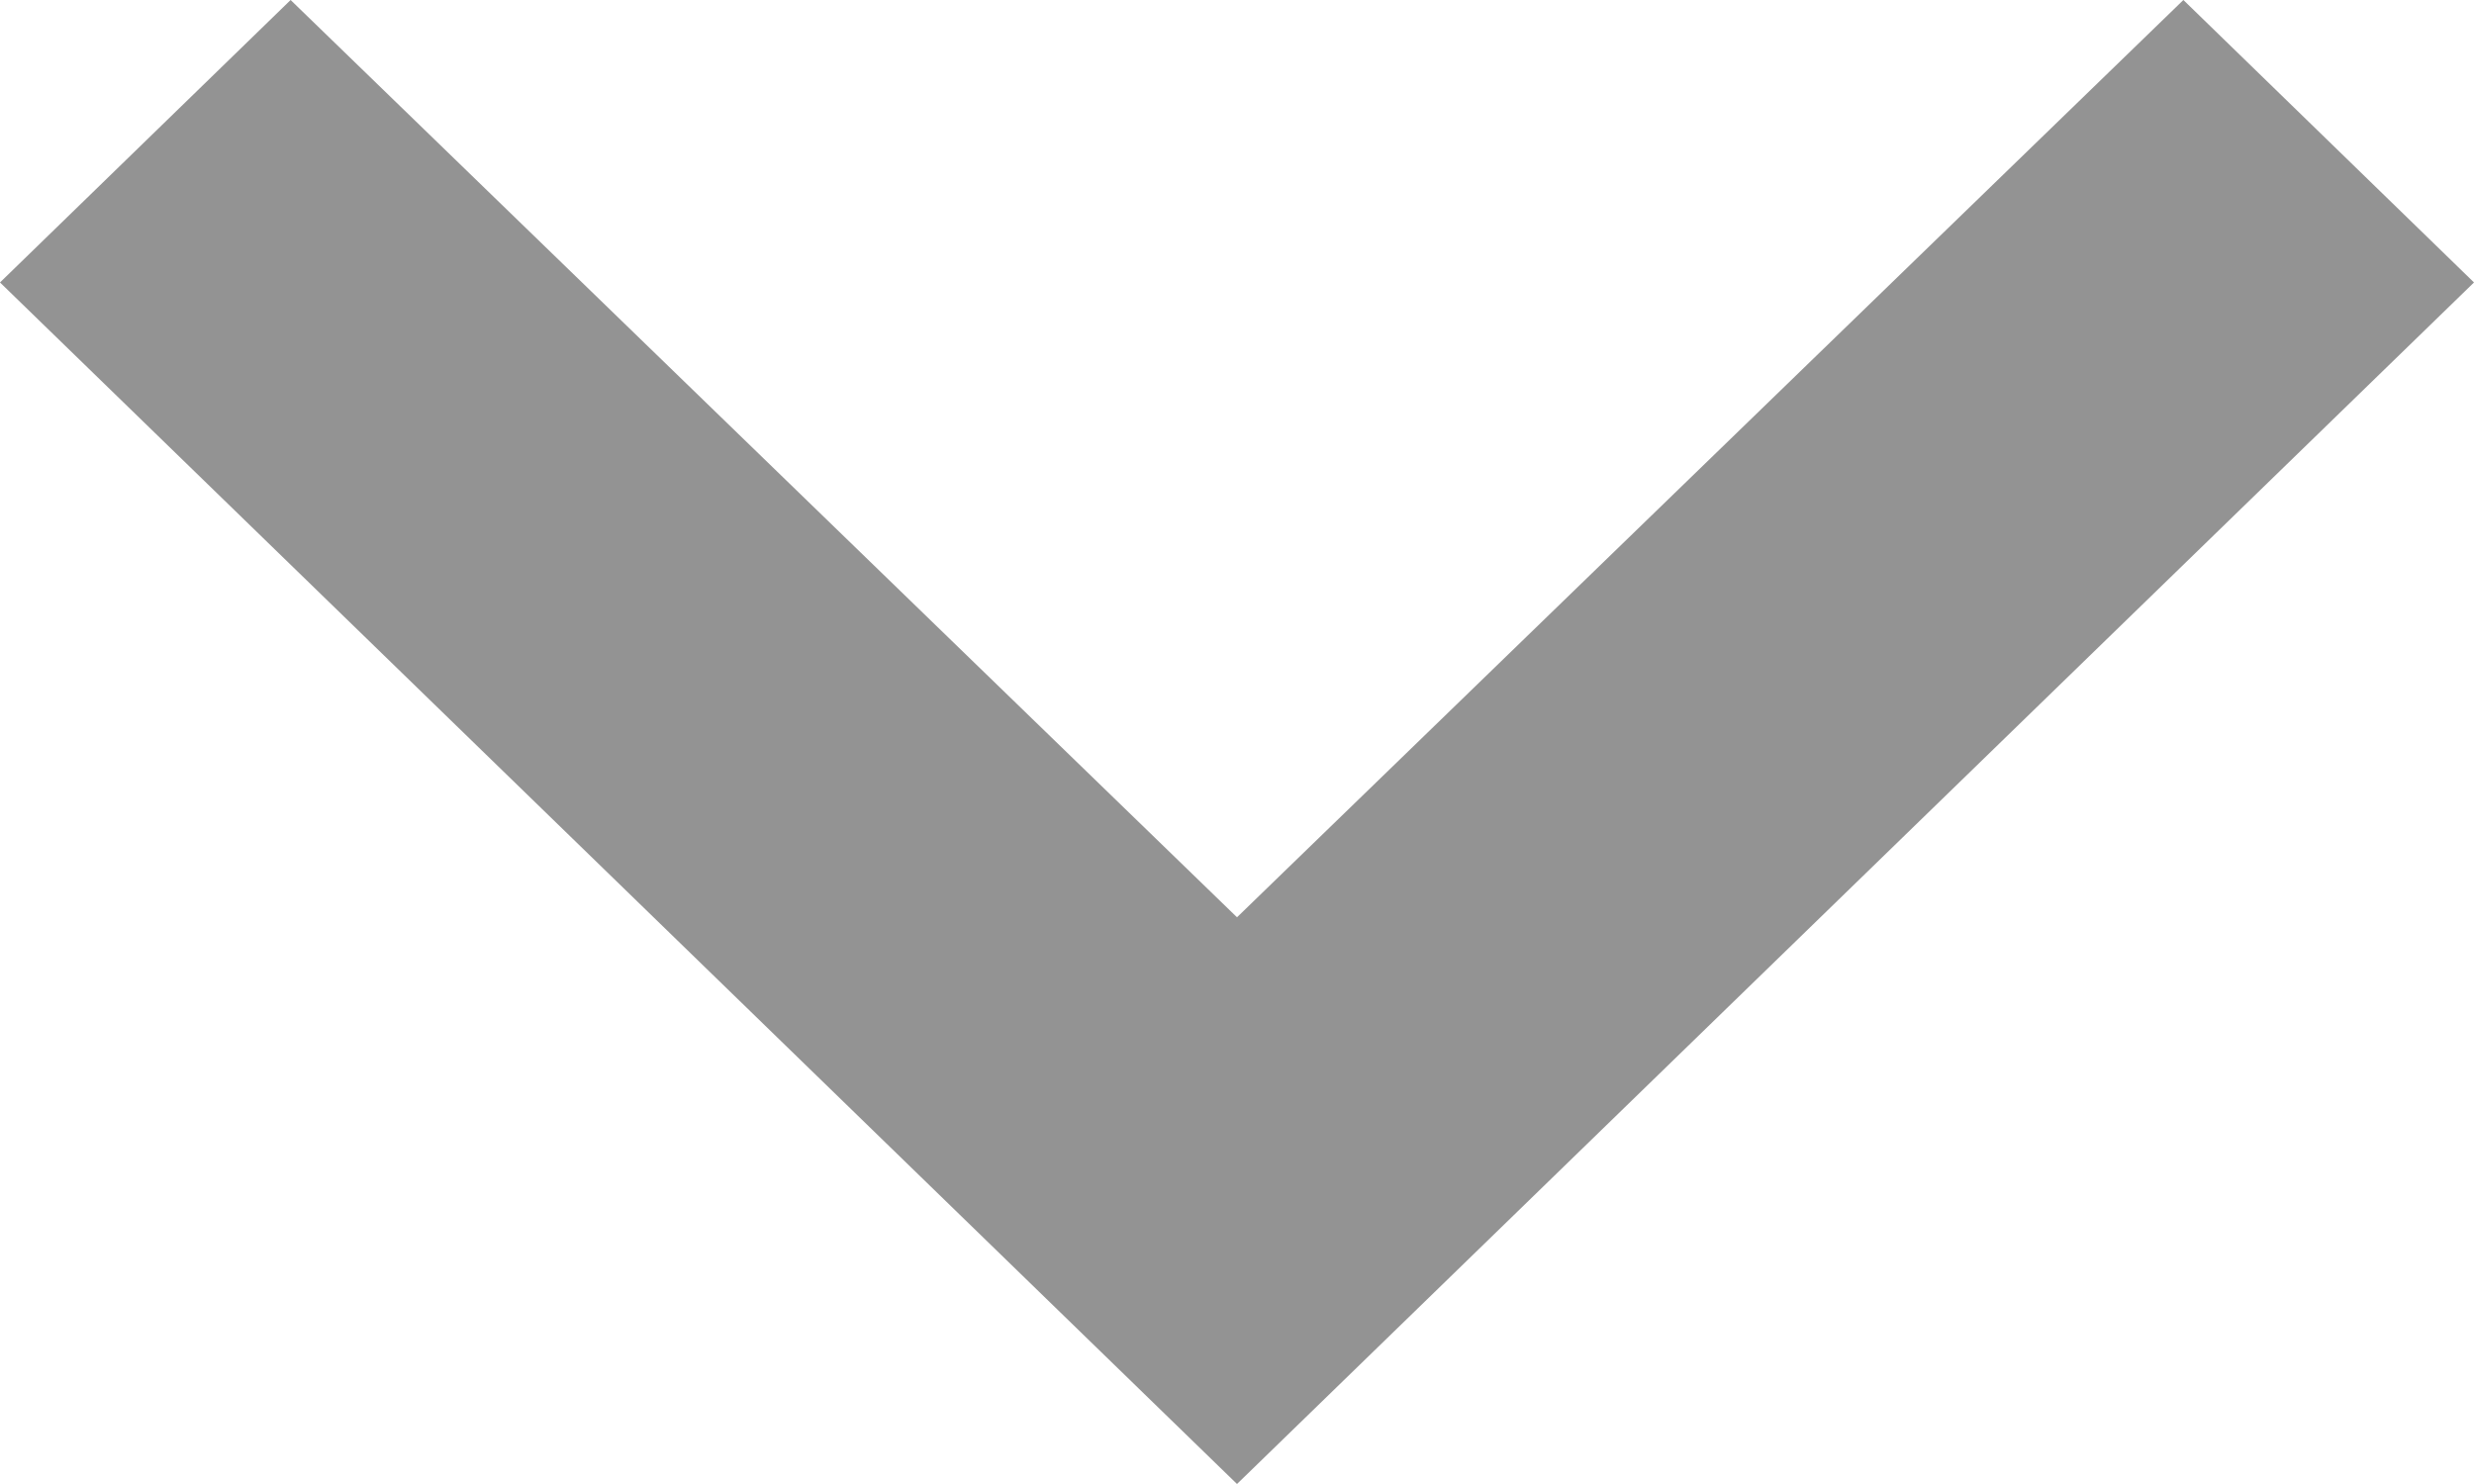 <svg width="15" height="9" viewBox="0 0 15 9" fill="none" xmlns="http://www.w3.org/2000/svg">
<path d="M13.238 -6.47216e-07L7.5 5.563L1.762 -1.45628e-07L-3.18545e-07 1.713L7.5 9L15 1.713L13.238 -6.47216e-07Z" fill="#939393"/>
</svg>
